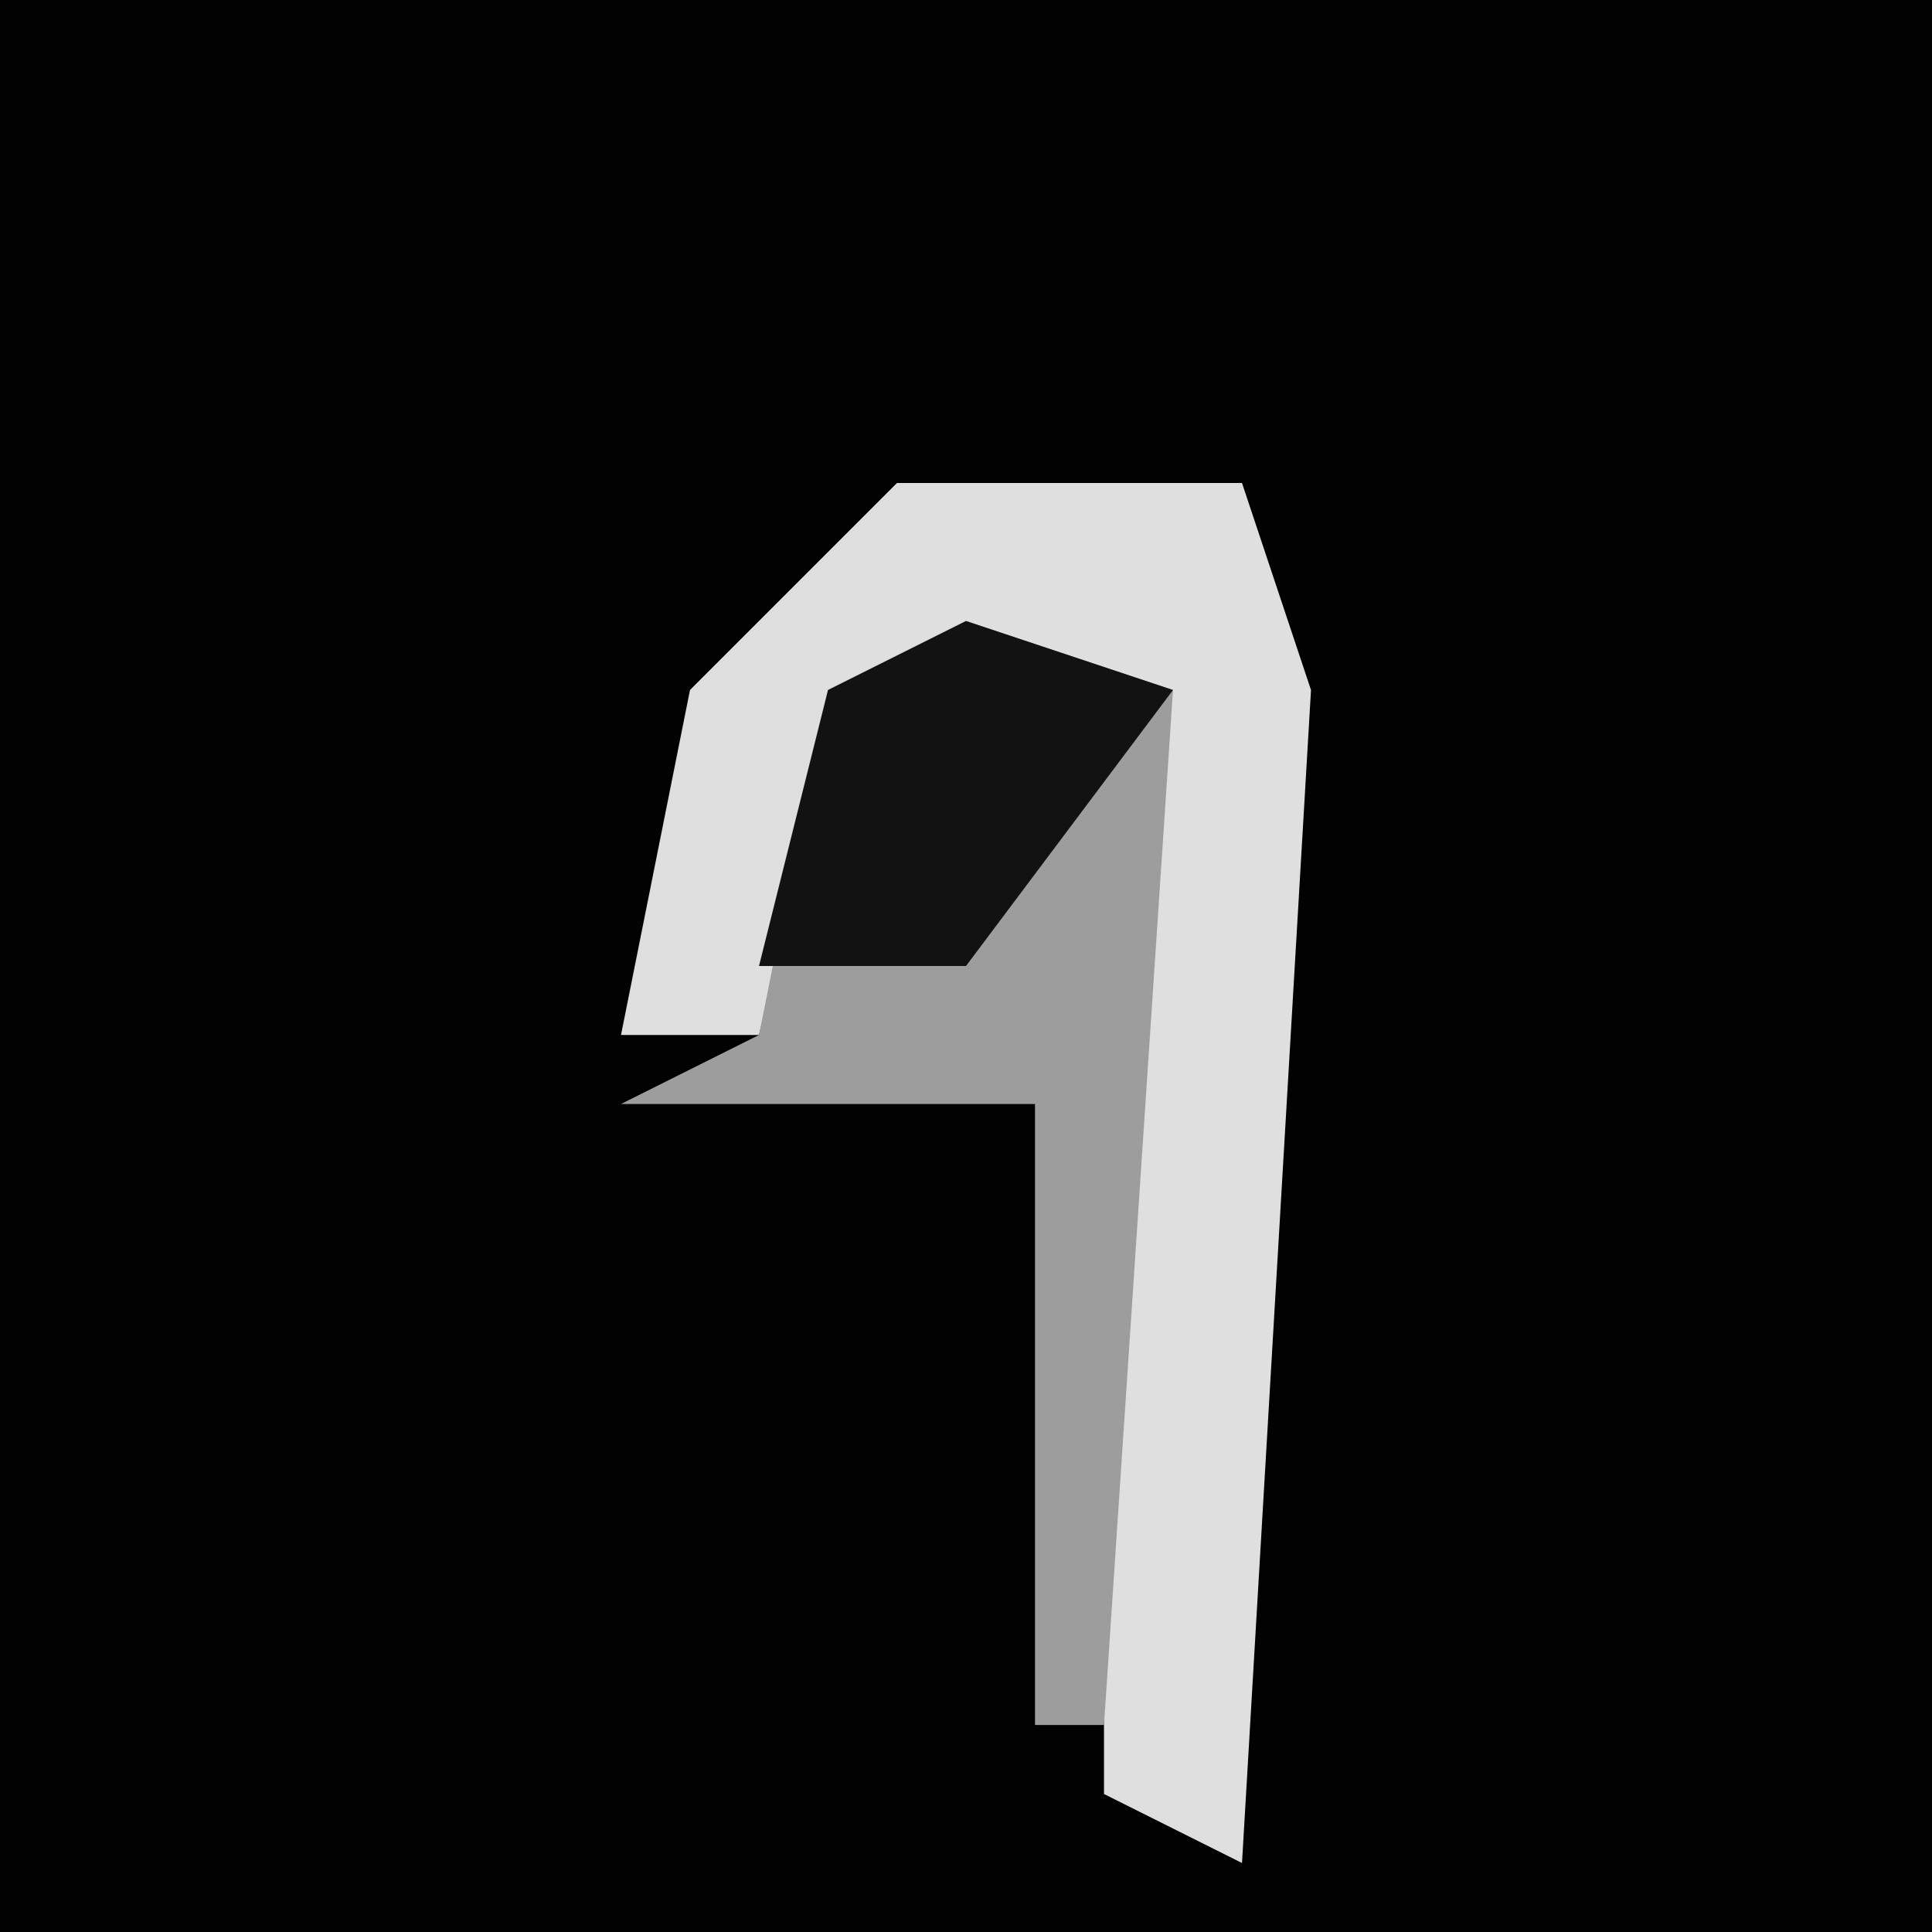 <?xml version="1.0" encoding="UTF-8"?>
<svg version="1.1" xmlns="http://www.w3.org/2000/svg" width="28" height="28">
<path d="M0,0 L28,0 L28,28 L0,28 Z " fill="#010101" transform="translate(0,0)"/>
<path d="M0,0 L5,0 L6,3 L5,20 L3,19 L3,3 L-1,4 L-2,8 L-4,8 L-3,3 Z " fill="#DFDFDF" transform="translate(13,7)"/>
<path d="M0,0 L3,1 L2,16 L1,16 L1,7 L-5,7 L-3,6 L-2,1 Z " fill="#9D9D9D" transform="translate(14,9)"/>
<path d="M0,0 L3,1 L0,5 L-3,5 L-2,1 Z " fill="#121212" transform="translate(14,9)"/>
</svg>
